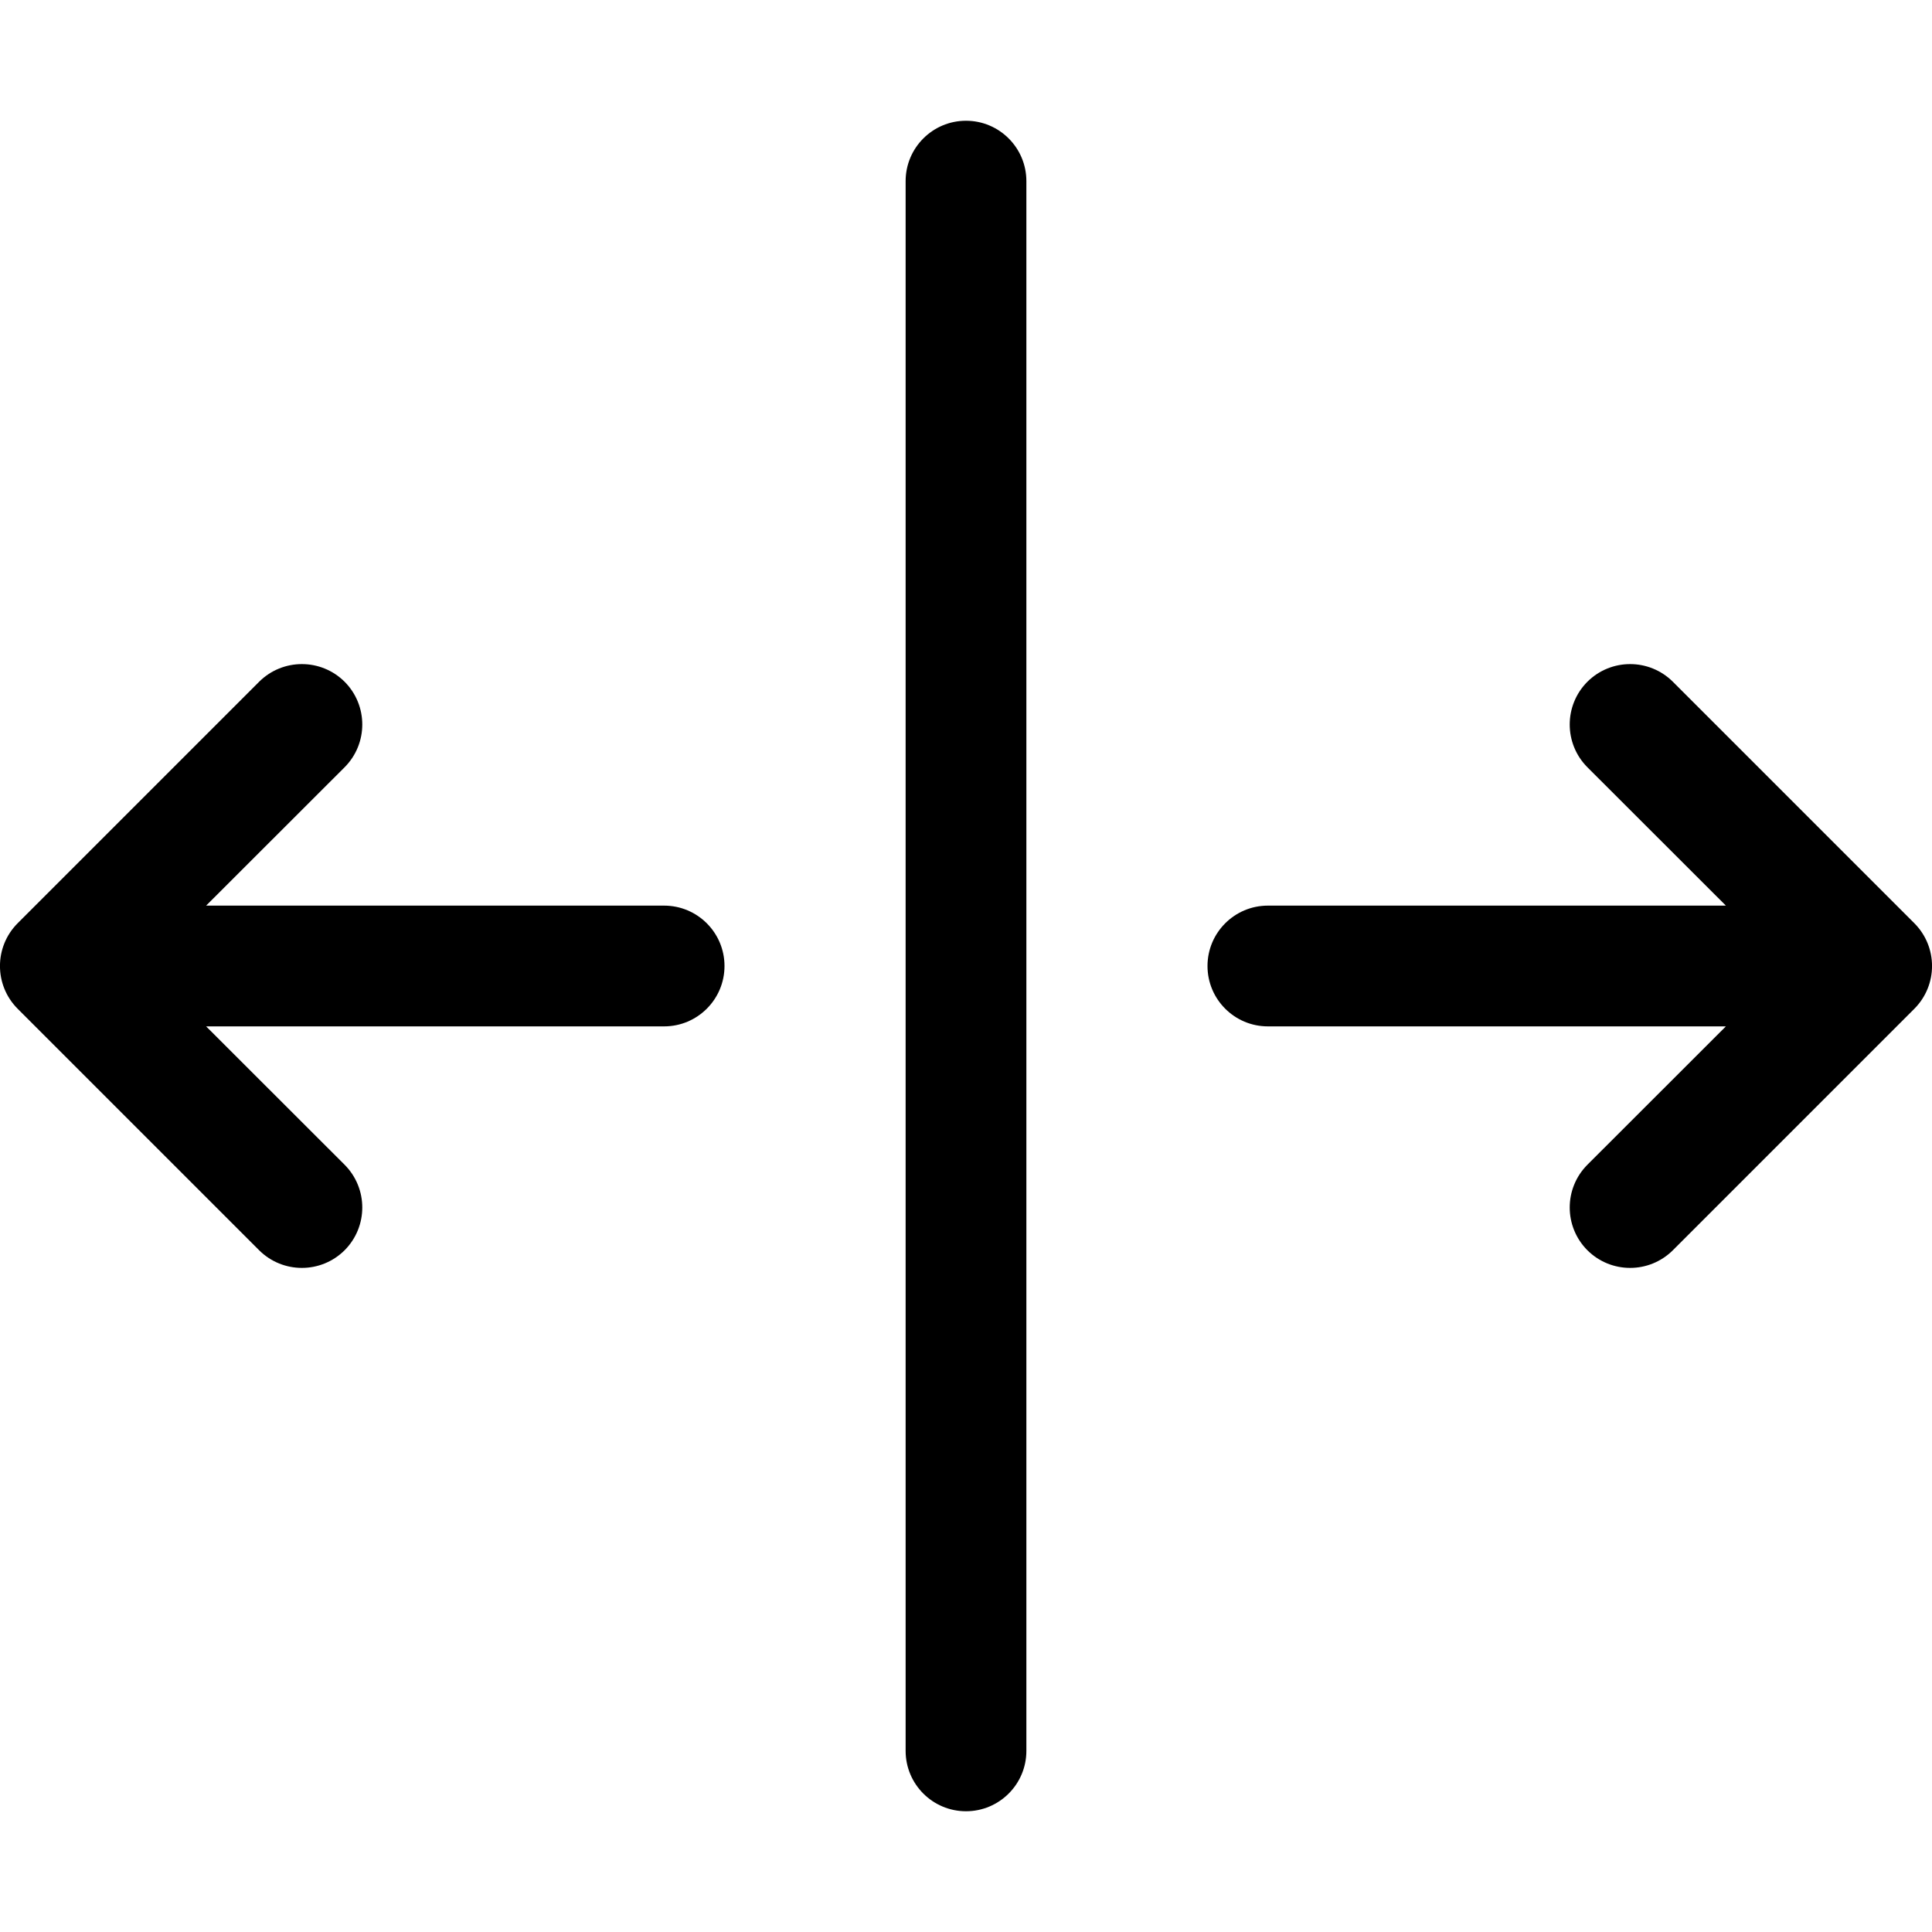 <svg width="16" height="16" viewBox="0 0 16 16" fill="none" xmlns="http://www.w3.org/2000/svg">
<path d="M8 15C7.724 15 7.5 14.776 7.5 14.5V1.5C7.5 1.224 7.724 1 8 1C8.276 1 8.5 1.224 8.5 1.5V14.5C8.5 14.776 8.276 15 8 15Z" fill="black"/>
<path d="M0.146 8.354C-0.049 8.158 -0.049 7.842 0.146 7.646L2.146 5.646C2.342 5.451 2.658 5.451 2.854 5.646C3.049 5.842 3.049 6.158 2.854 6.354L1.707 7.5L5.5 7.5C5.776 7.5 6 7.724 6 8C6 8.276 5.776 8.5 5.5 8.5L1.707 8.5L2.854 9.646C3.049 9.842 3.049 10.158 2.854 10.354C2.658 10.549 2.342 10.549 2.146 10.354L0.146 8.354ZM10 8C10 7.724 10.224 7.5 10.5 7.5H14.293L13.146 6.354C12.951 6.158 12.951 5.842 13.146 5.646C13.342 5.451 13.658 5.451 13.854 5.646L15.854 7.646C16.049 7.842 16.049 8.158 15.854 8.354L13.854 10.354C13.658 10.549 13.342 10.549 13.146 10.354C12.951 10.158 12.951 9.842 13.146 9.646L14.293 8.5H10.5C10.224 8.5 10 8.276 10 8Z" fill="black"/>
</svg>
